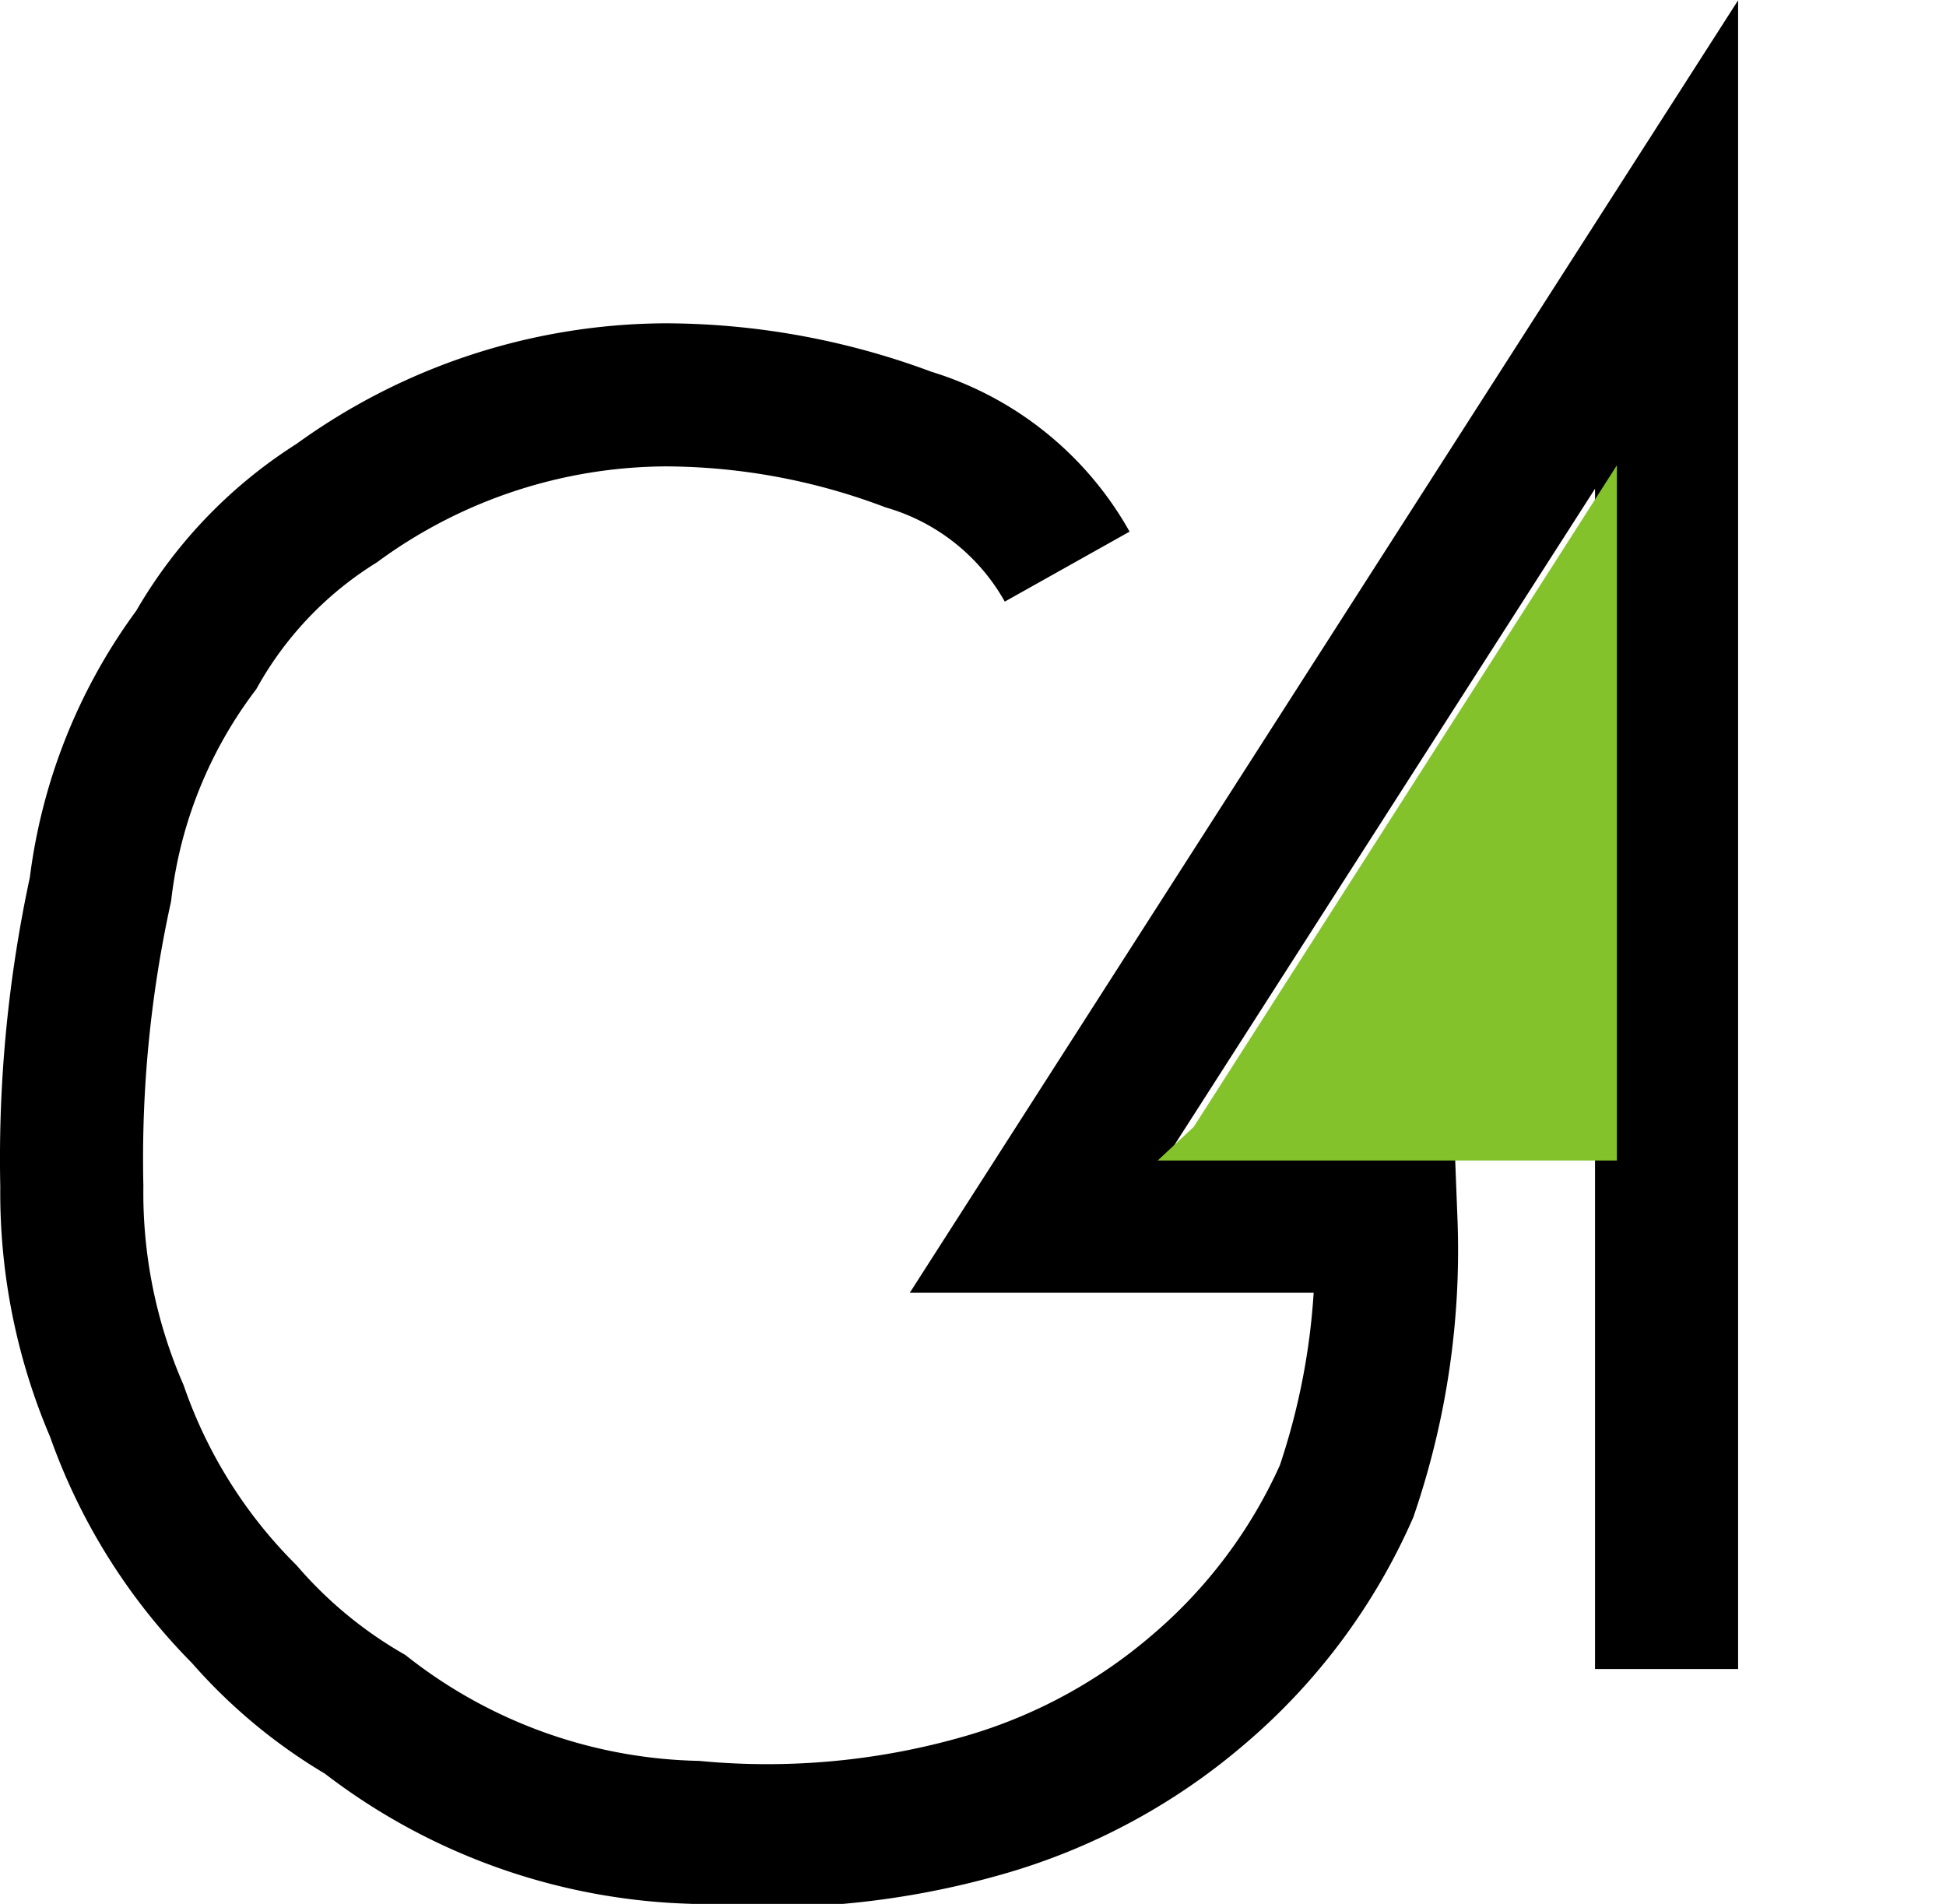 <svg xmlns="http://www.w3.org/2000/svg" width="27.201" height="26.612" viewBox="0 0 27.201 26.612">
  <g id="g4flexiconblack" transform="translate(-820.872 -713.788)">
    <path id="Caminho_5" data-name="Caminho 5" d="M865.789,740.708a3.787,3.787,0,0,0-2.218-1.776,9.721,9.721,0,0,0-3.392-.625,7.861,7.861,0,0,0-4.6,1.513,5.8,5.8,0,0,0-1.964,2.053,6.983,6.983,0,0,0-1.339,3.347,17.706,17.706,0,0,0-.4,4.15,7.7,7.7,0,0,0,.63,3.142,7.53,7.53,0,0,0,1.78,2.838,6.717,6.717,0,0,0,1.689,1.4,7.813,7.813,0,0,0,4.61,1.65,10.953,10.953,0,0,0,4.078-.391,7.966,7.966,0,0,0,2.943-1.59,7.765,7.765,0,0,0,2.088-2.785,10.44,10.44,0,0,0,.551-3.777h-4.827l8.749-13.651v19.911" transform="translate(-30 -19)" fill="none" stroke="#000" stroke-width="2"/>
    <path id="Caminho_6" data-name="Caminho 6" d="M867.6,745.931l5.916-9.249V746.4h-6.419Z" transform="translate(-30.043 -16.391)" fill="#84c22c"/>
  </g>
</svg>

